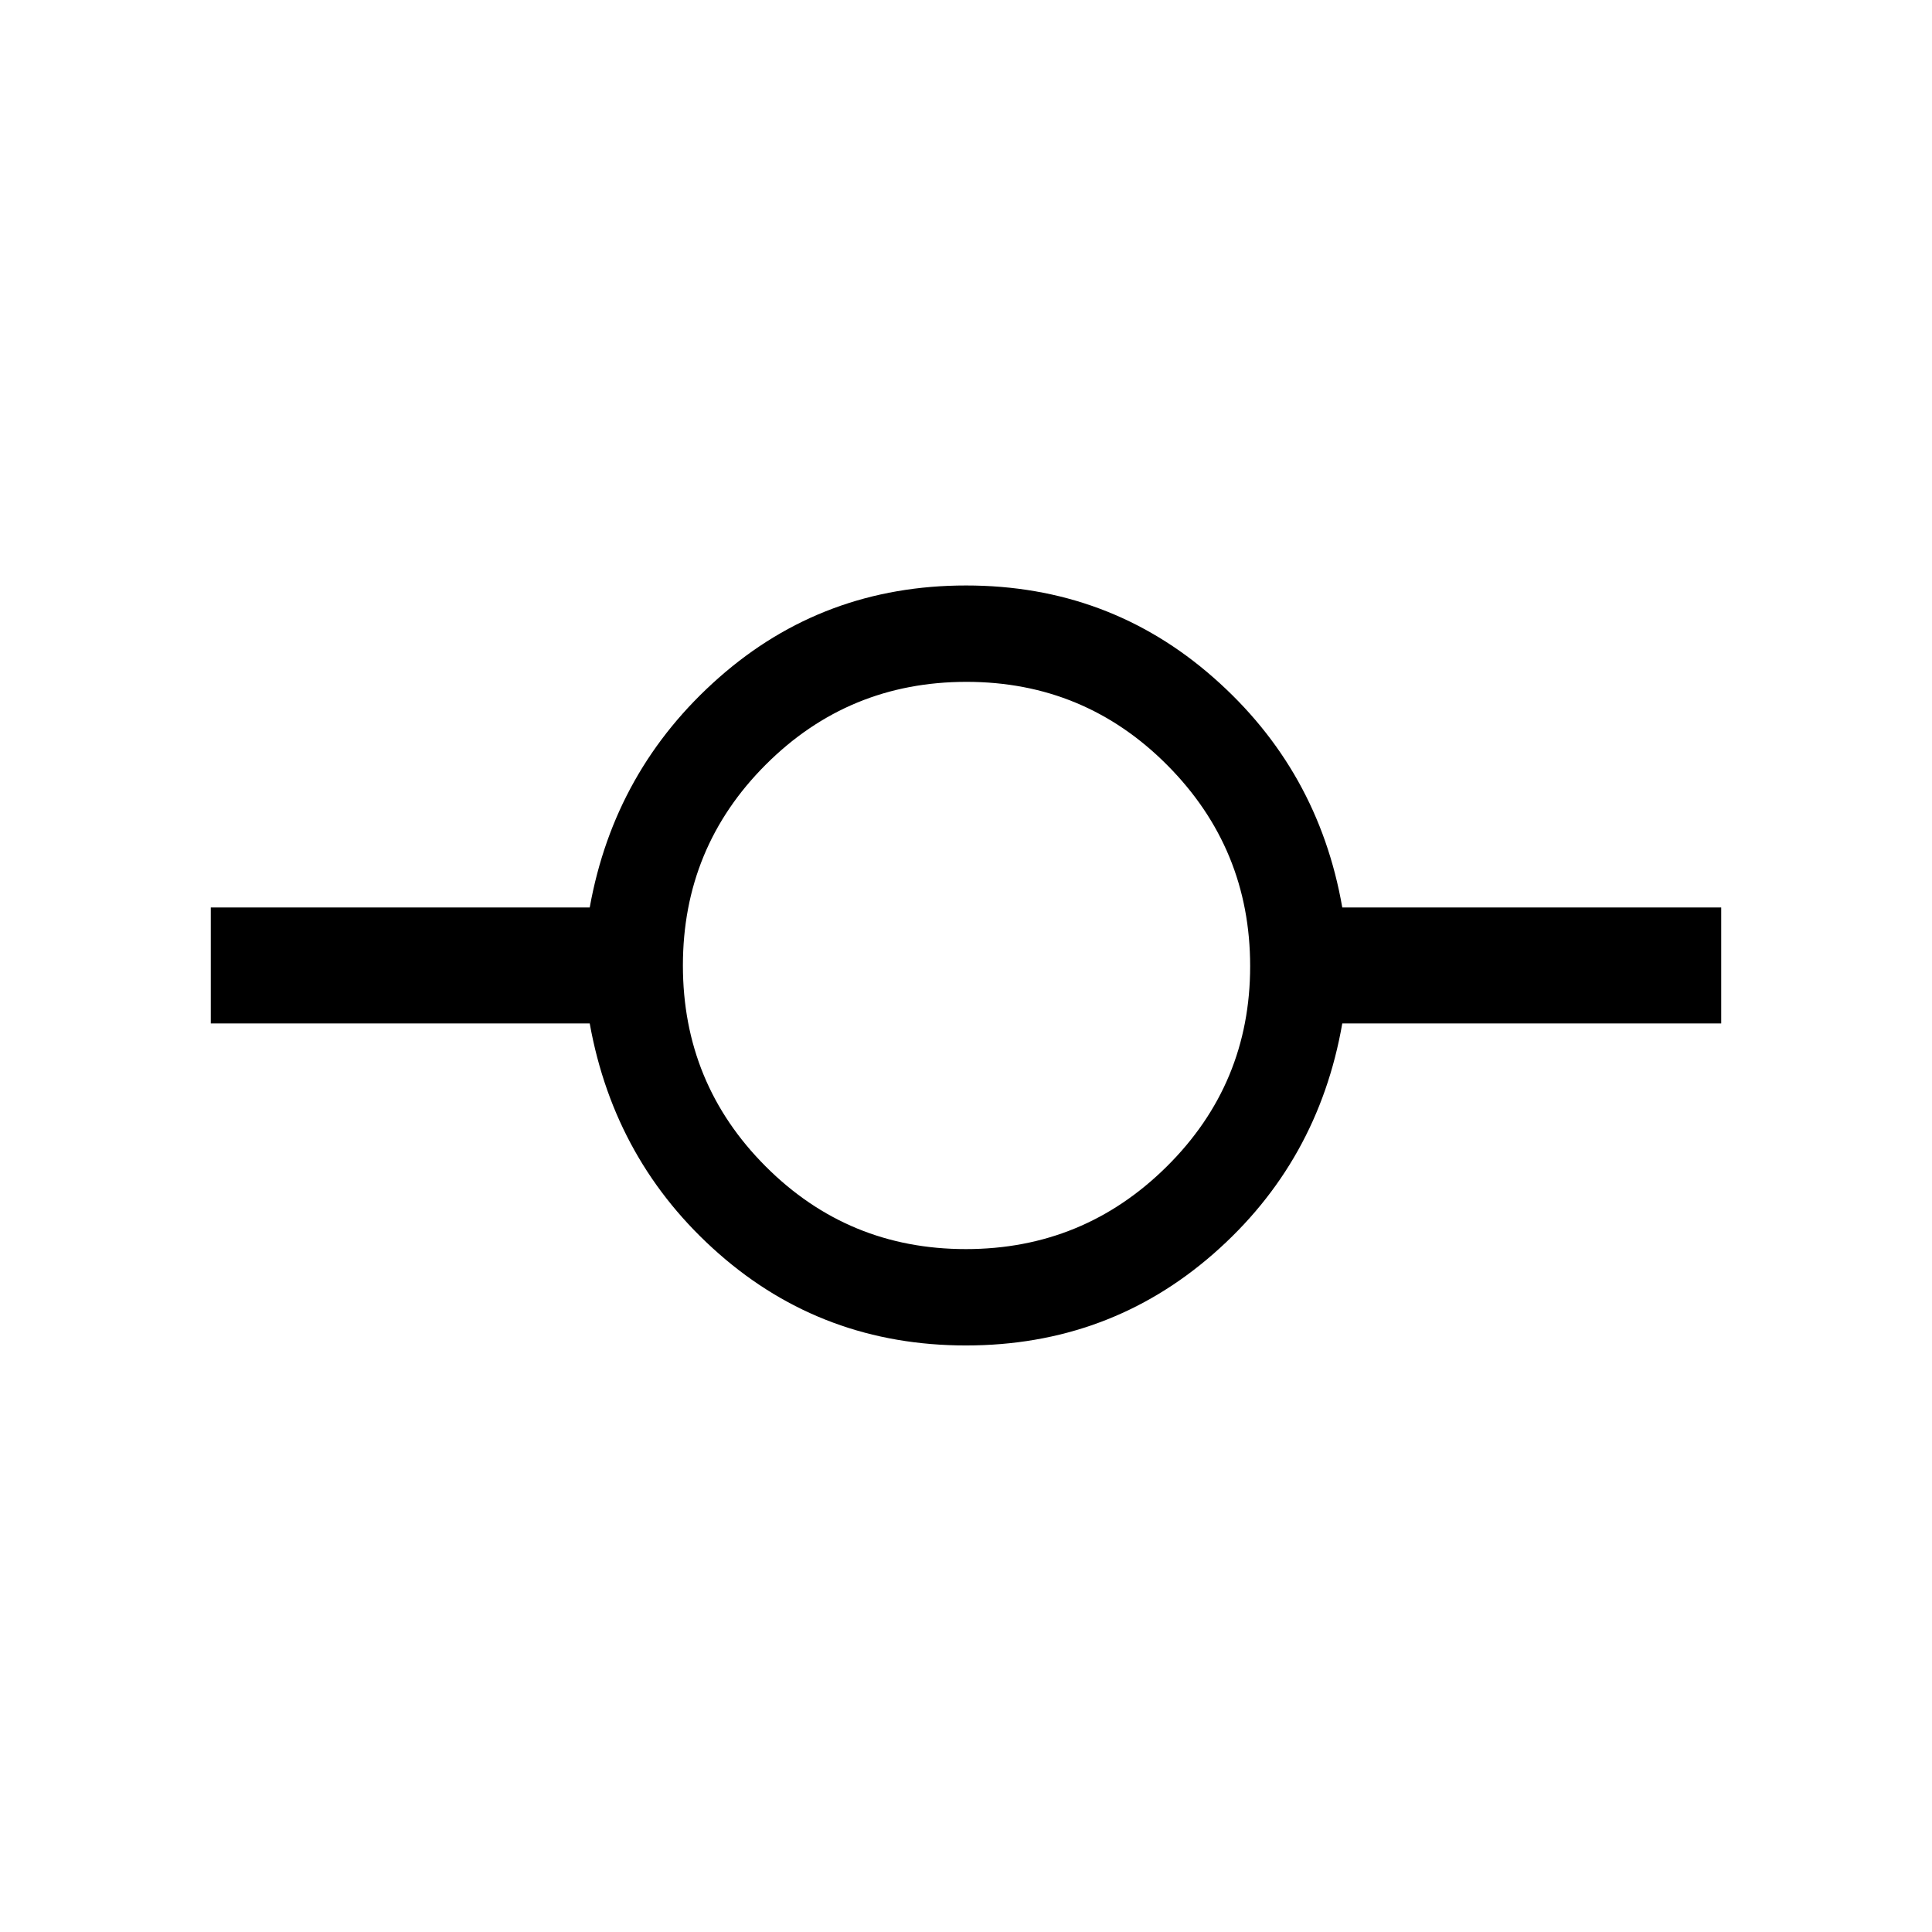 <svg xmlns="http://www.w3.org/2000/svg" height="40" viewBox="0 -960 960 960" width="40"><path d="M480-291.45q-70.86 0-122.71-45.5-51.84-45.5-64.26-114.5H104.74v-57.63h188.29q12.31-68.47 64.22-114.23 51.9-45.77 122.78-45.77t122.94 45.77q52.07 45.76 64 114.23h188.29v57.63H666.97q-12.03 69-64.07 114.5-52.04 45.5-122.9 45.5Zm-.09-47.88q58.46 0 99.87-41.06 41.41-41.05 41.41-99.52 0-58.46-41.16-99.87-41.16-41.41-99.78-41.41-58.62 0-99.77 41.16t-41.15 99.78q0 58.62 41.06 99.77 41.05 41.15 99.52 41.15Z"/></svg>
